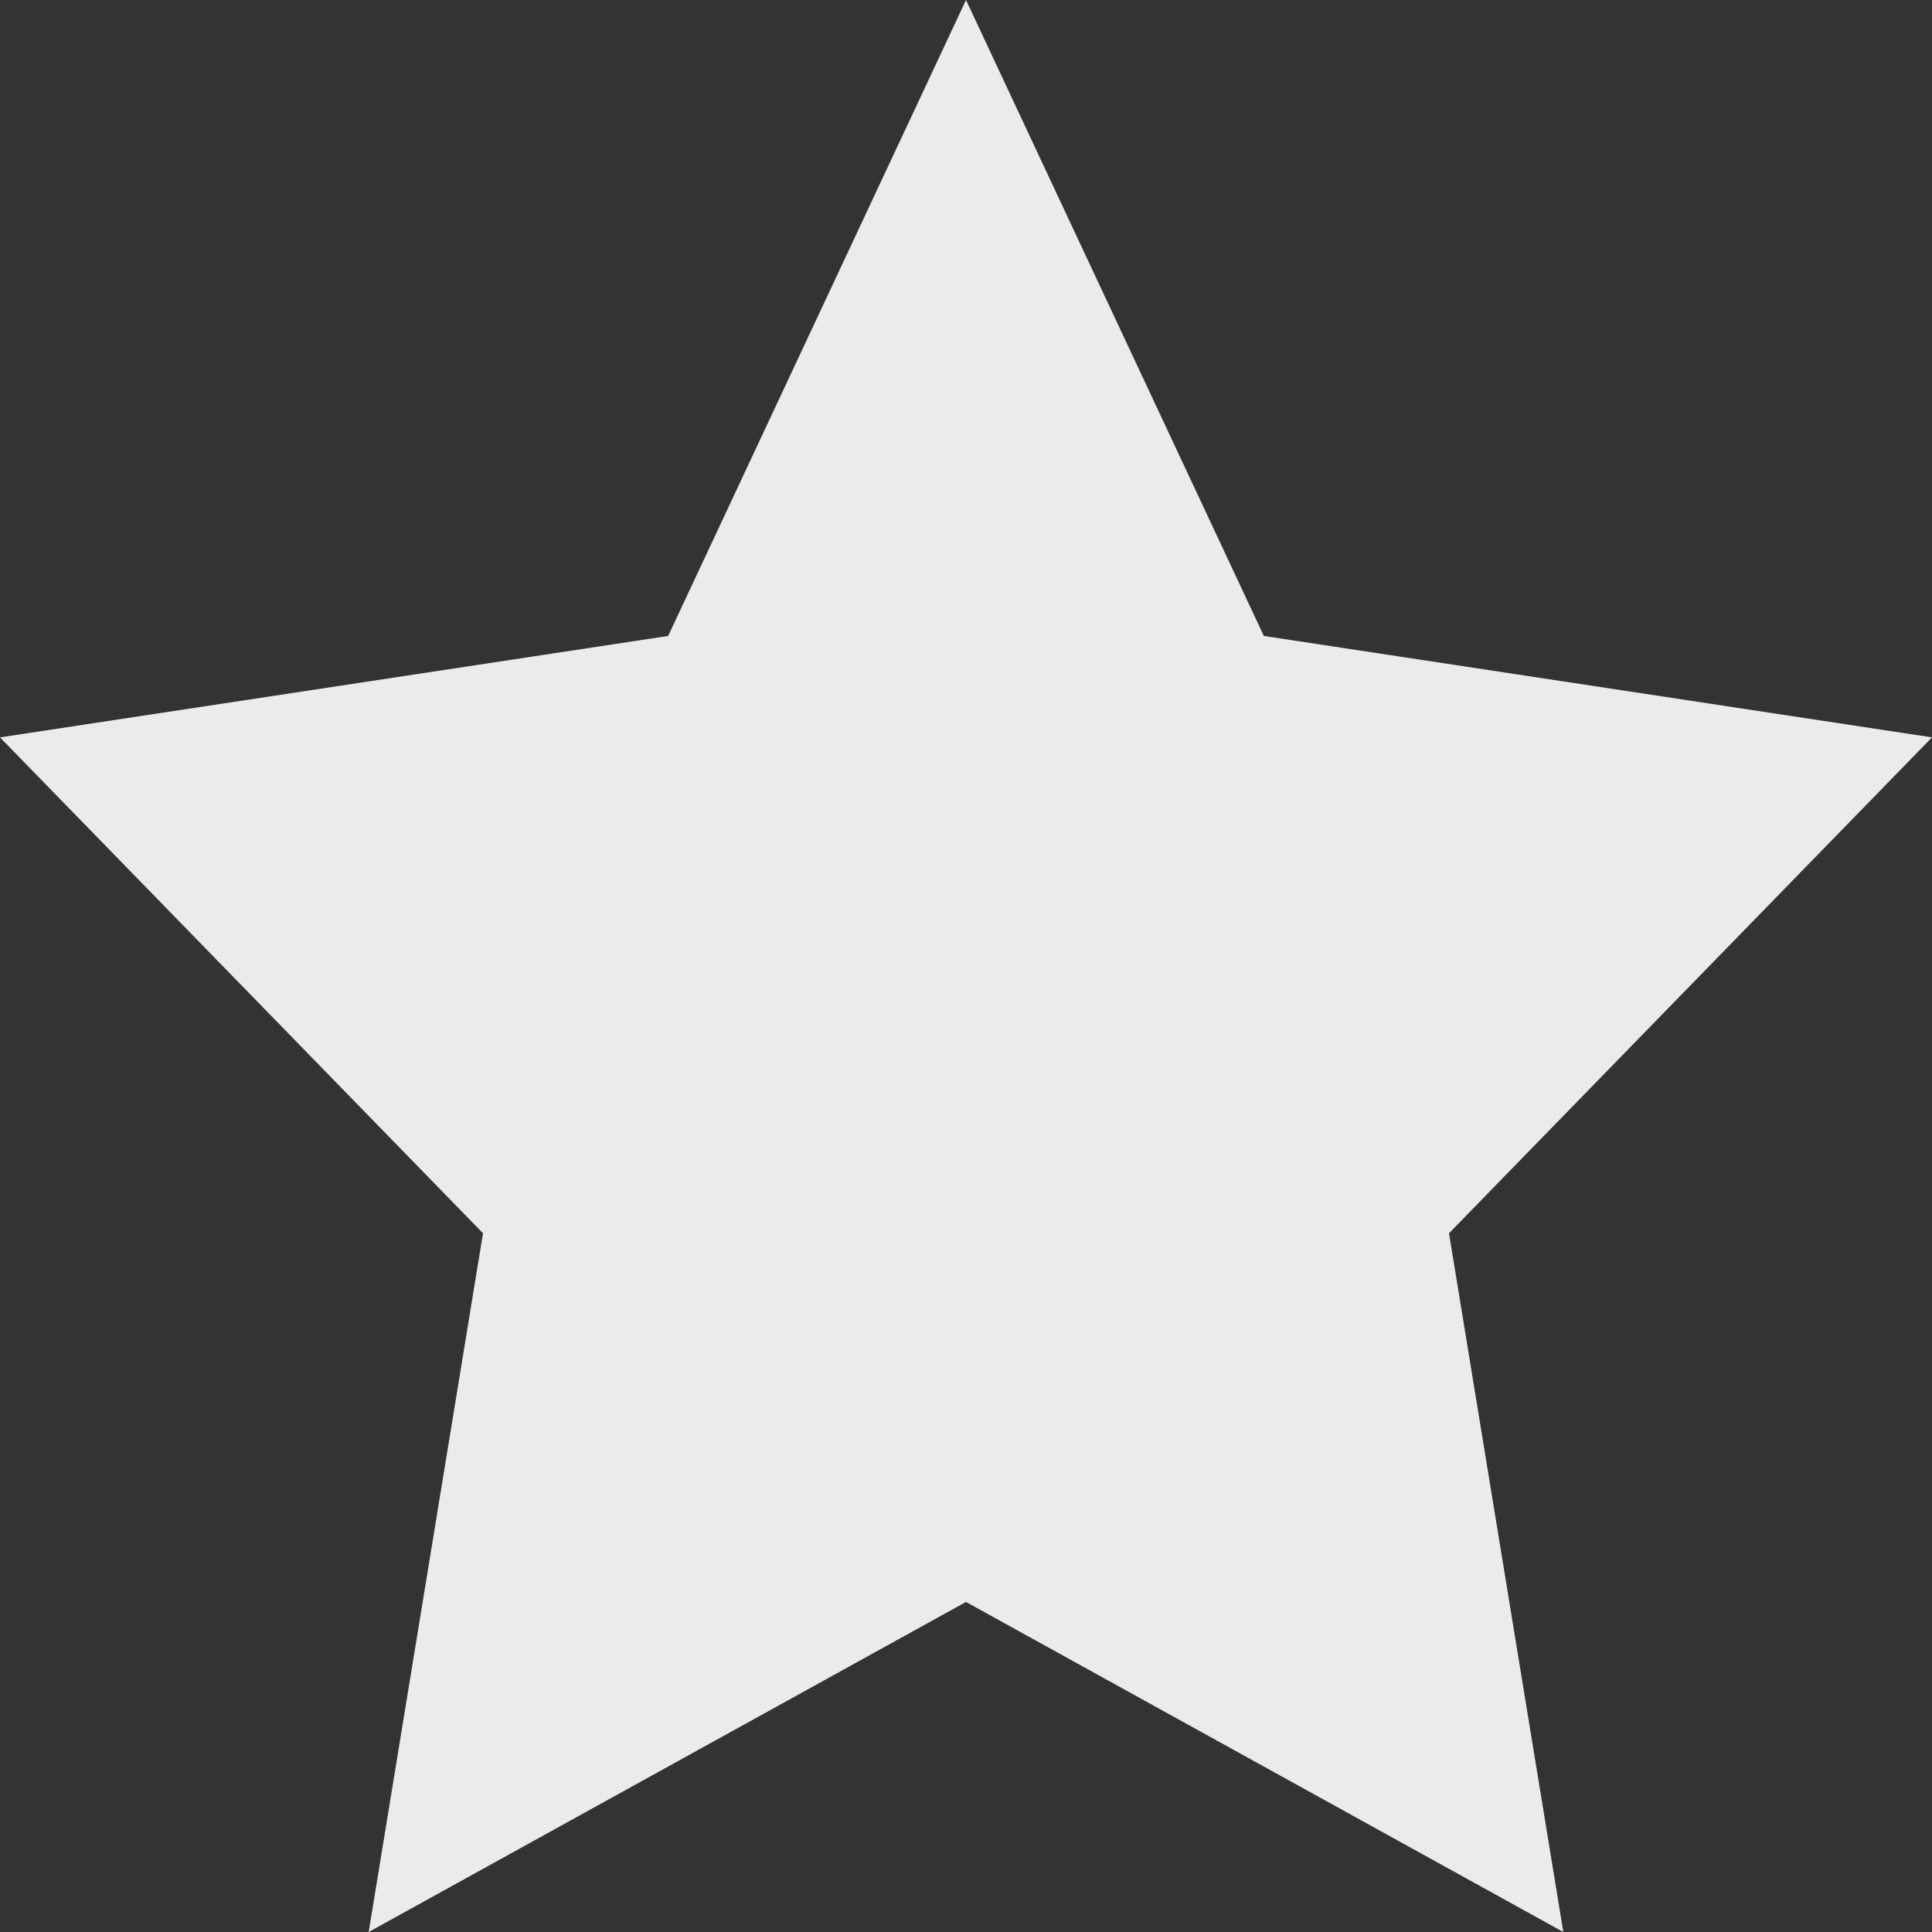 <?xml version="1.0" encoding="UTF-8"?>
<svg width="12px" height="12px" viewBox="0 0 12 12" version="1.1" xmlns="http://www.w3.org/2000/svg" xmlns:xlink="http://www.w3.org/1999/xlink">
    <rect x="0" y="0" width="12" height="12" fill="#333333" stroke="none"/>
    <!-- Generator: sketchtool 55 (78076) - https://sketchapp.com -->
    <title>65733548-F2EA-4A10-93E5-846CCEF15923</title>
    <desc>Created with sketchtool.</desc>
    <defs>
        <polygon id="path-1" points="8 11.95 4.29 14 5 9.66 2 6.58 6.15 5.95 8 2 9.85 5.95 14 6.58 11 9.66 11.71 14"></polygon>
    </defs>
    <g id="UI-Recruteur" stroke="none" stroke-width="1" fill="none" fill-rule="evenodd">
        <g id="D_Fiche-candidat_intéressé--L+S+M" transform="translate(-190, -998)">
            <g id="D/Candidat/Savoire-faire-On" transform="translate(139, 887)">
                <g id="Commerce-ON">
                    <g id="Candidat/level-Copy" transform="translate(17, 109)">
                        <g id="étoiles">
                            <g id="Social/View/EmptyStar/16px" transform="translate(32, 0)">
                                <mask id="mask-2" fill="white">
                                    <use xlink:href="#path-1"></use>
                                </mask>
                                <use id="Level:EmptyStar:16px" fill="#EBEBEB" fill-rule="nonzero" xlink:href="#path-1"></use>
                            </g>
                        </g>
                    </g>
                </g>
            </g>
        </g>
    </g>
</svg>